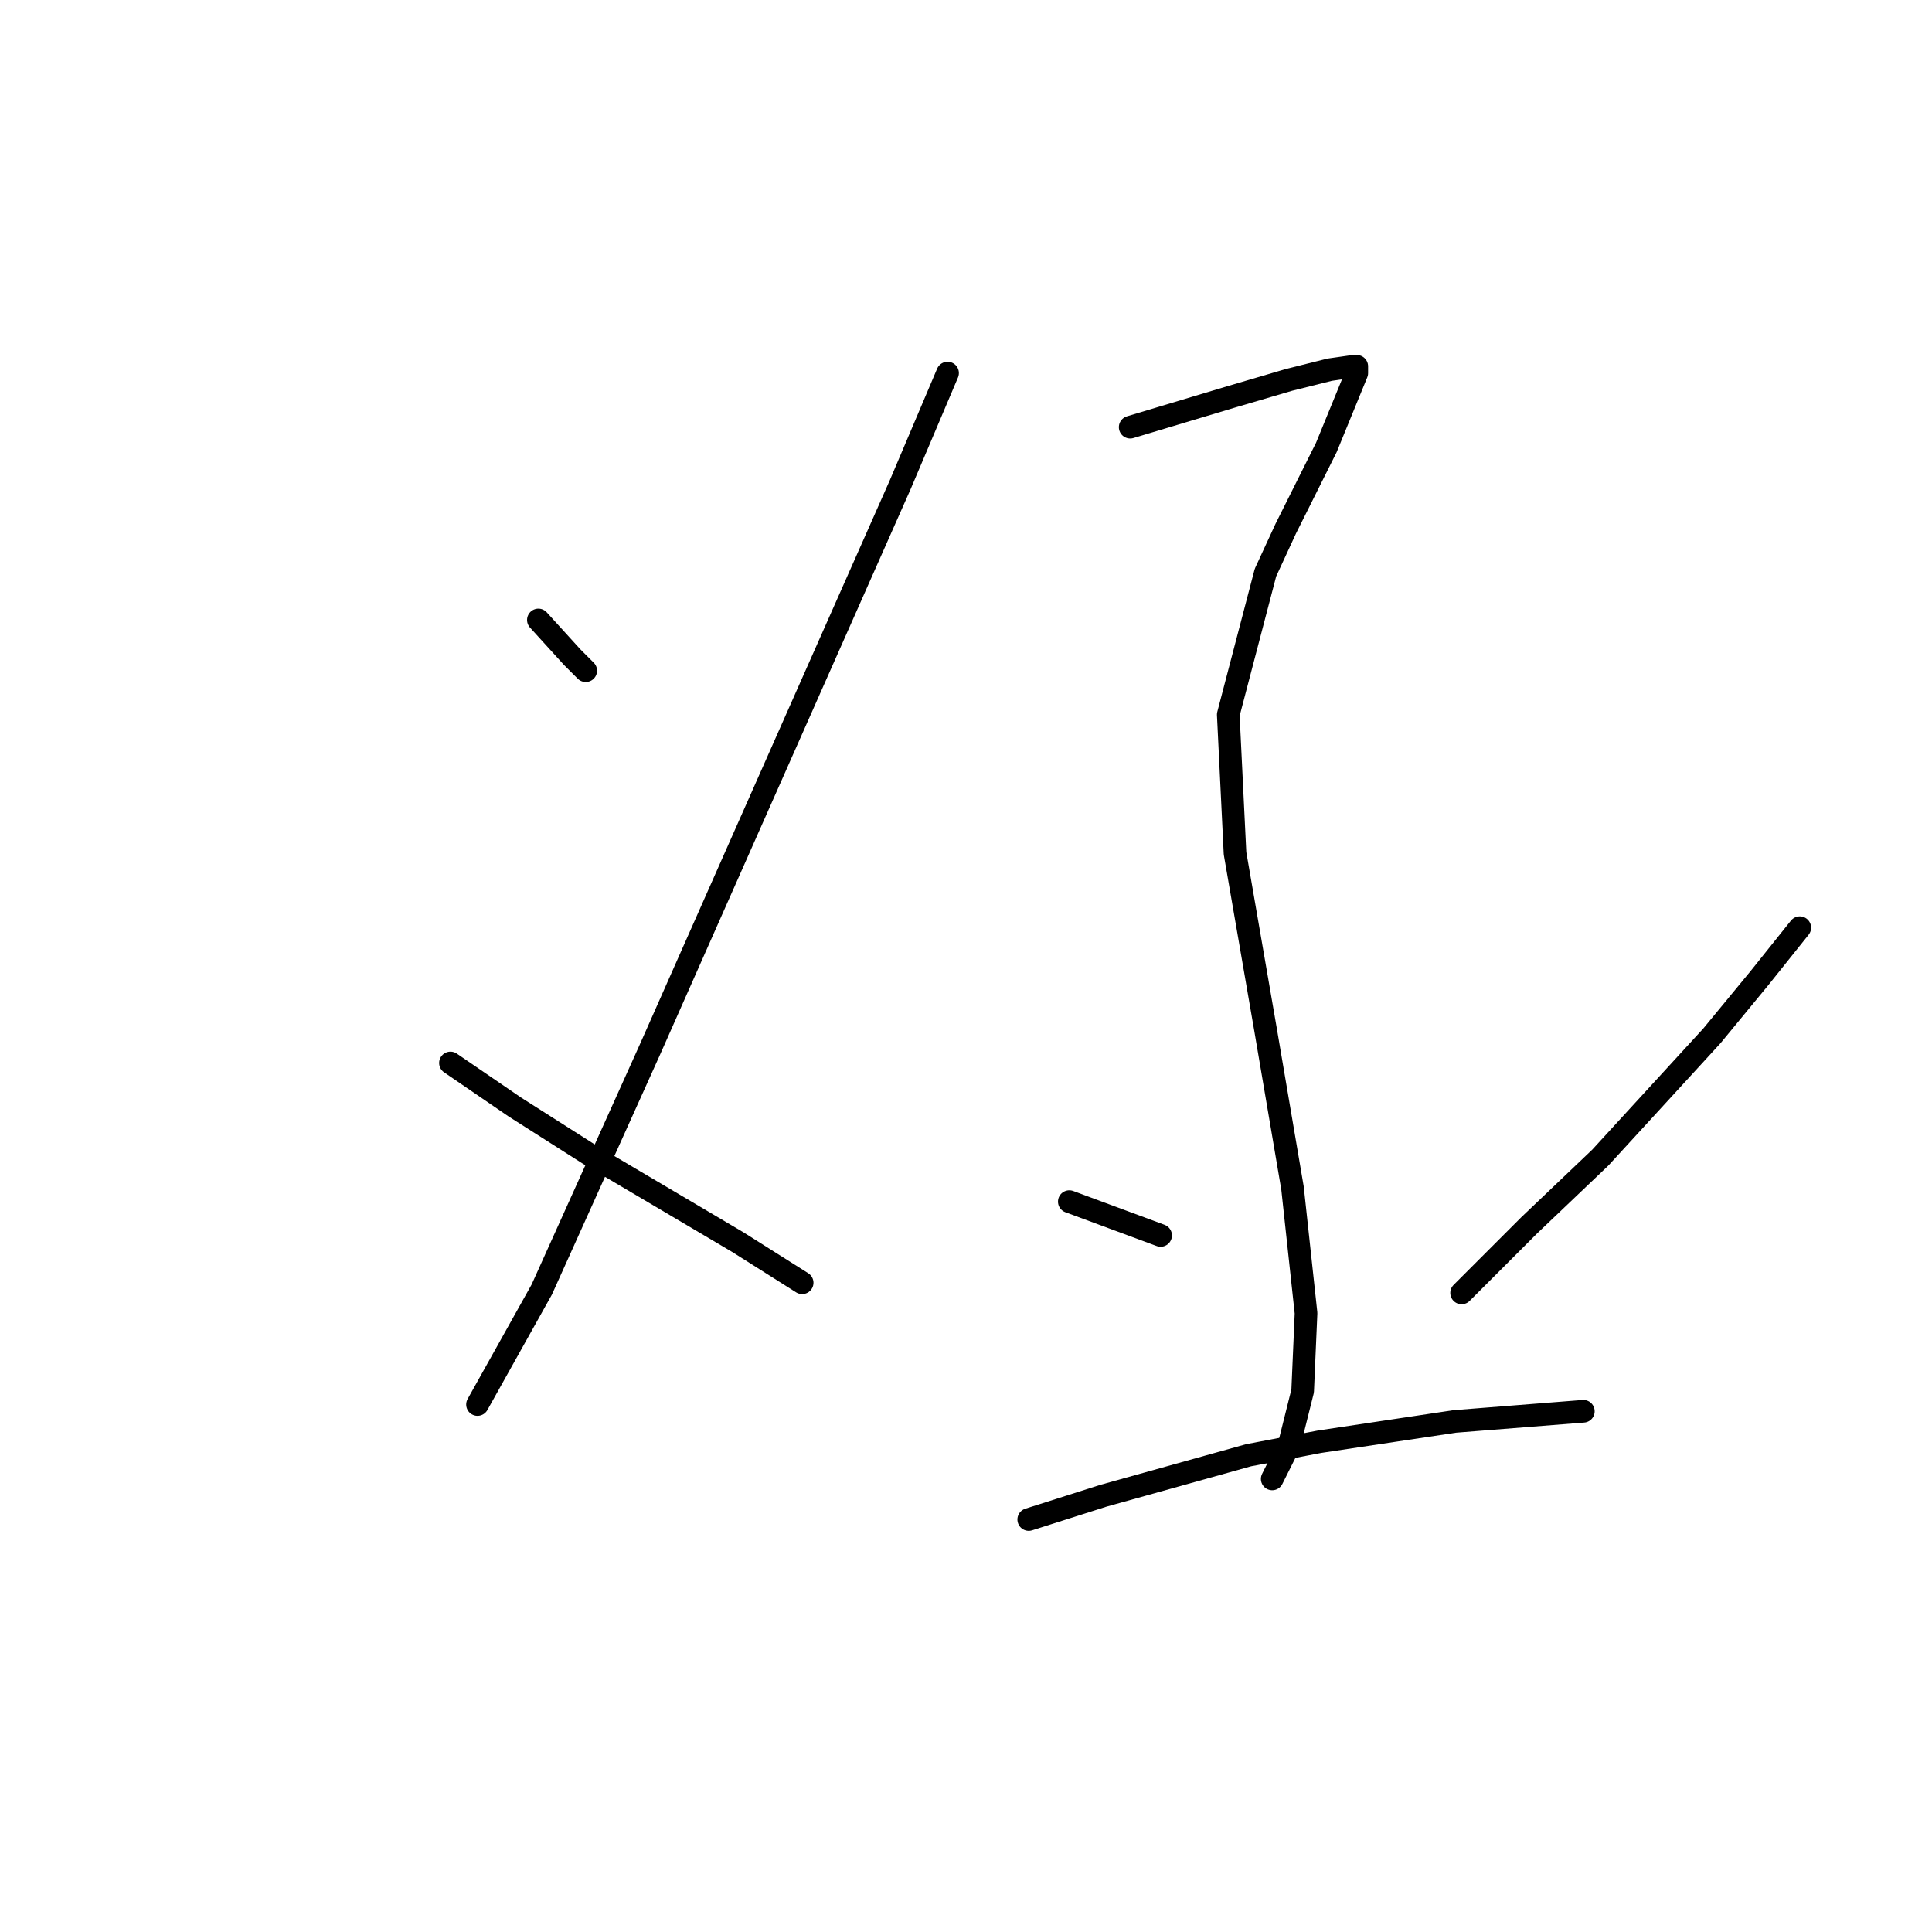 <?xml version="1.0" standalone="no"?>
    <svg width="256" height="256" xmlns="http://www.w3.org/2000/svg" version="1.1">
    <polyline stroke="black" stroke-width="3" stroke-linecap="round" fill="transparent" stroke-linejoin="round" points="71.338 82.147 75.819 87.076 77.612 88.868 77.612 88.868 " />
        <polyline stroke="black" stroke-width="3" stroke-linecap="round" fill="transparent" stroke-linejoin="round" points="125.558 49.435 119.285 64.223 86.126 139.055 71.786 170.871 63.272 186.106 63.272 186.106 " />
        <polyline stroke="black" stroke-width="3" stroke-linecap="round" fill="transparent" stroke-linejoin="round" points="59.688 140.848 68.202 146.673 78.06 152.947 97.776 164.597 106.29 169.974 106.29 169.974 " />
        <polyline stroke="black" stroke-width="3" stroke-linecap="round" fill="transparent" stroke-linejoin="round" points="149.756 56.605 154.237 55.261 158.718 53.916 163.199 52.572 170.817 50.332 176.194 48.987 179.331 48.539 179.779 48.539 179.779 49.435 175.746 59.294 170.369 70.048 167.68 75.873 162.751 94.694 163.647 113.066 167.68 136.367 171.265 157.428 173.057 174.007 172.609 184.314 170.817 191.483 168.576 195.964 168.576 195.964 " />
        <polyline stroke="black" stroke-width="3" stroke-linecap="round" fill="transparent" stroke-linejoin="round" points="141.69 159.22 153.789 163.701 153.789 163.701 " />
        <polyline stroke="black" stroke-width="3" stroke-linecap="round" fill="transparent" stroke-linejoin="round" points="238.48 122.924 233.103 129.645 226.829 137.263 212.042 153.395 202.632 162.357 193.67 171.319 193.67 171.319 " />
        <polyline stroke="black" stroke-width="3" stroke-linecap="round" fill="transparent" stroke-linejoin="round" points="136.313 201.341 146.171 198.205 165.439 192.828 174.85 191.035 192.774 188.347 209.801 187.002 209.801 187.002 " />
        </svg>